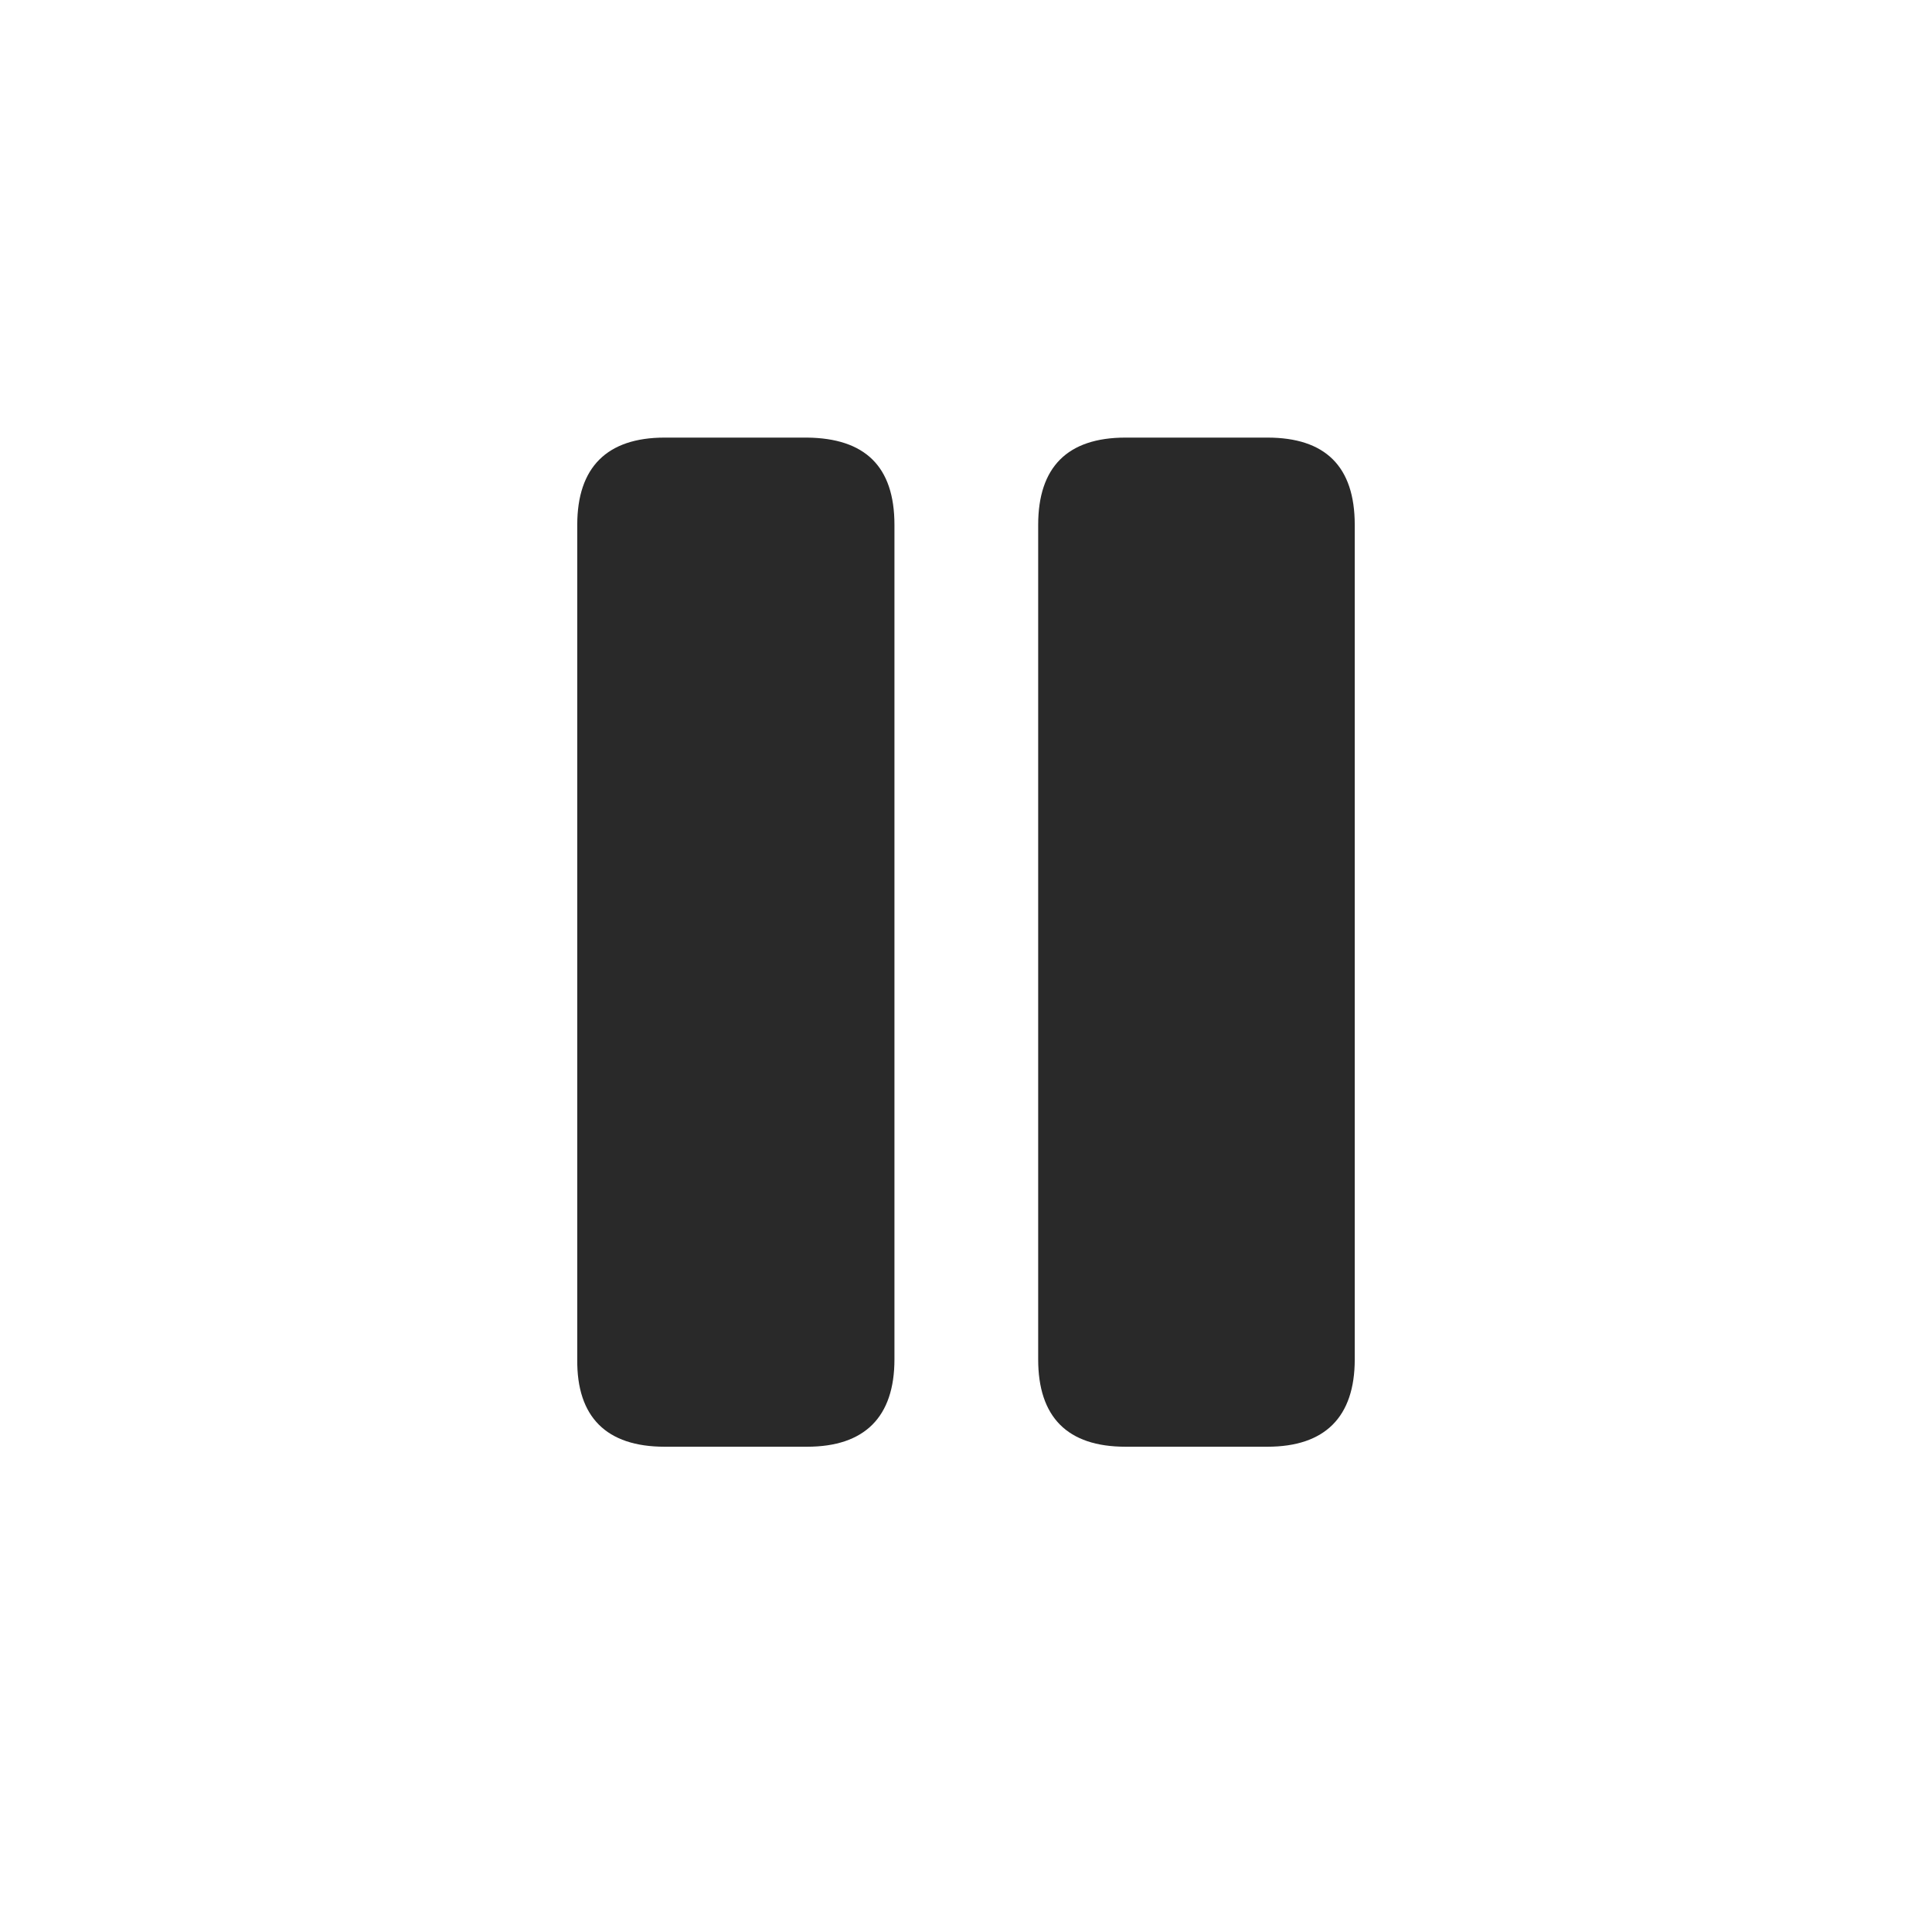 <svg width="28" height="28" viewBox="0 0 28 28" fill="none" xmlns="http://www.w3.org/2000/svg">
<path d="M9.632 20.967H11.697C12.532 20.967 12.963 20.536 12.963 19.701V7.607C12.963 6.755 12.532 6.351 11.697 6.342H9.632C8.797 6.342 8.366 6.772 8.366 7.607V19.701C8.357 20.536 8.788 20.967 9.632 20.967ZM16.311 20.967H18.368C19.203 20.967 19.634 20.536 19.634 19.701V7.607C19.634 6.755 19.203 6.342 18.368 6.342H16.311C15.468 6.342 15.046 6.772 15.046 7.607V19.701C15.046 20.536 15.468 20.967 16.311 20.967Z" fill="#292929"/>
</svg>